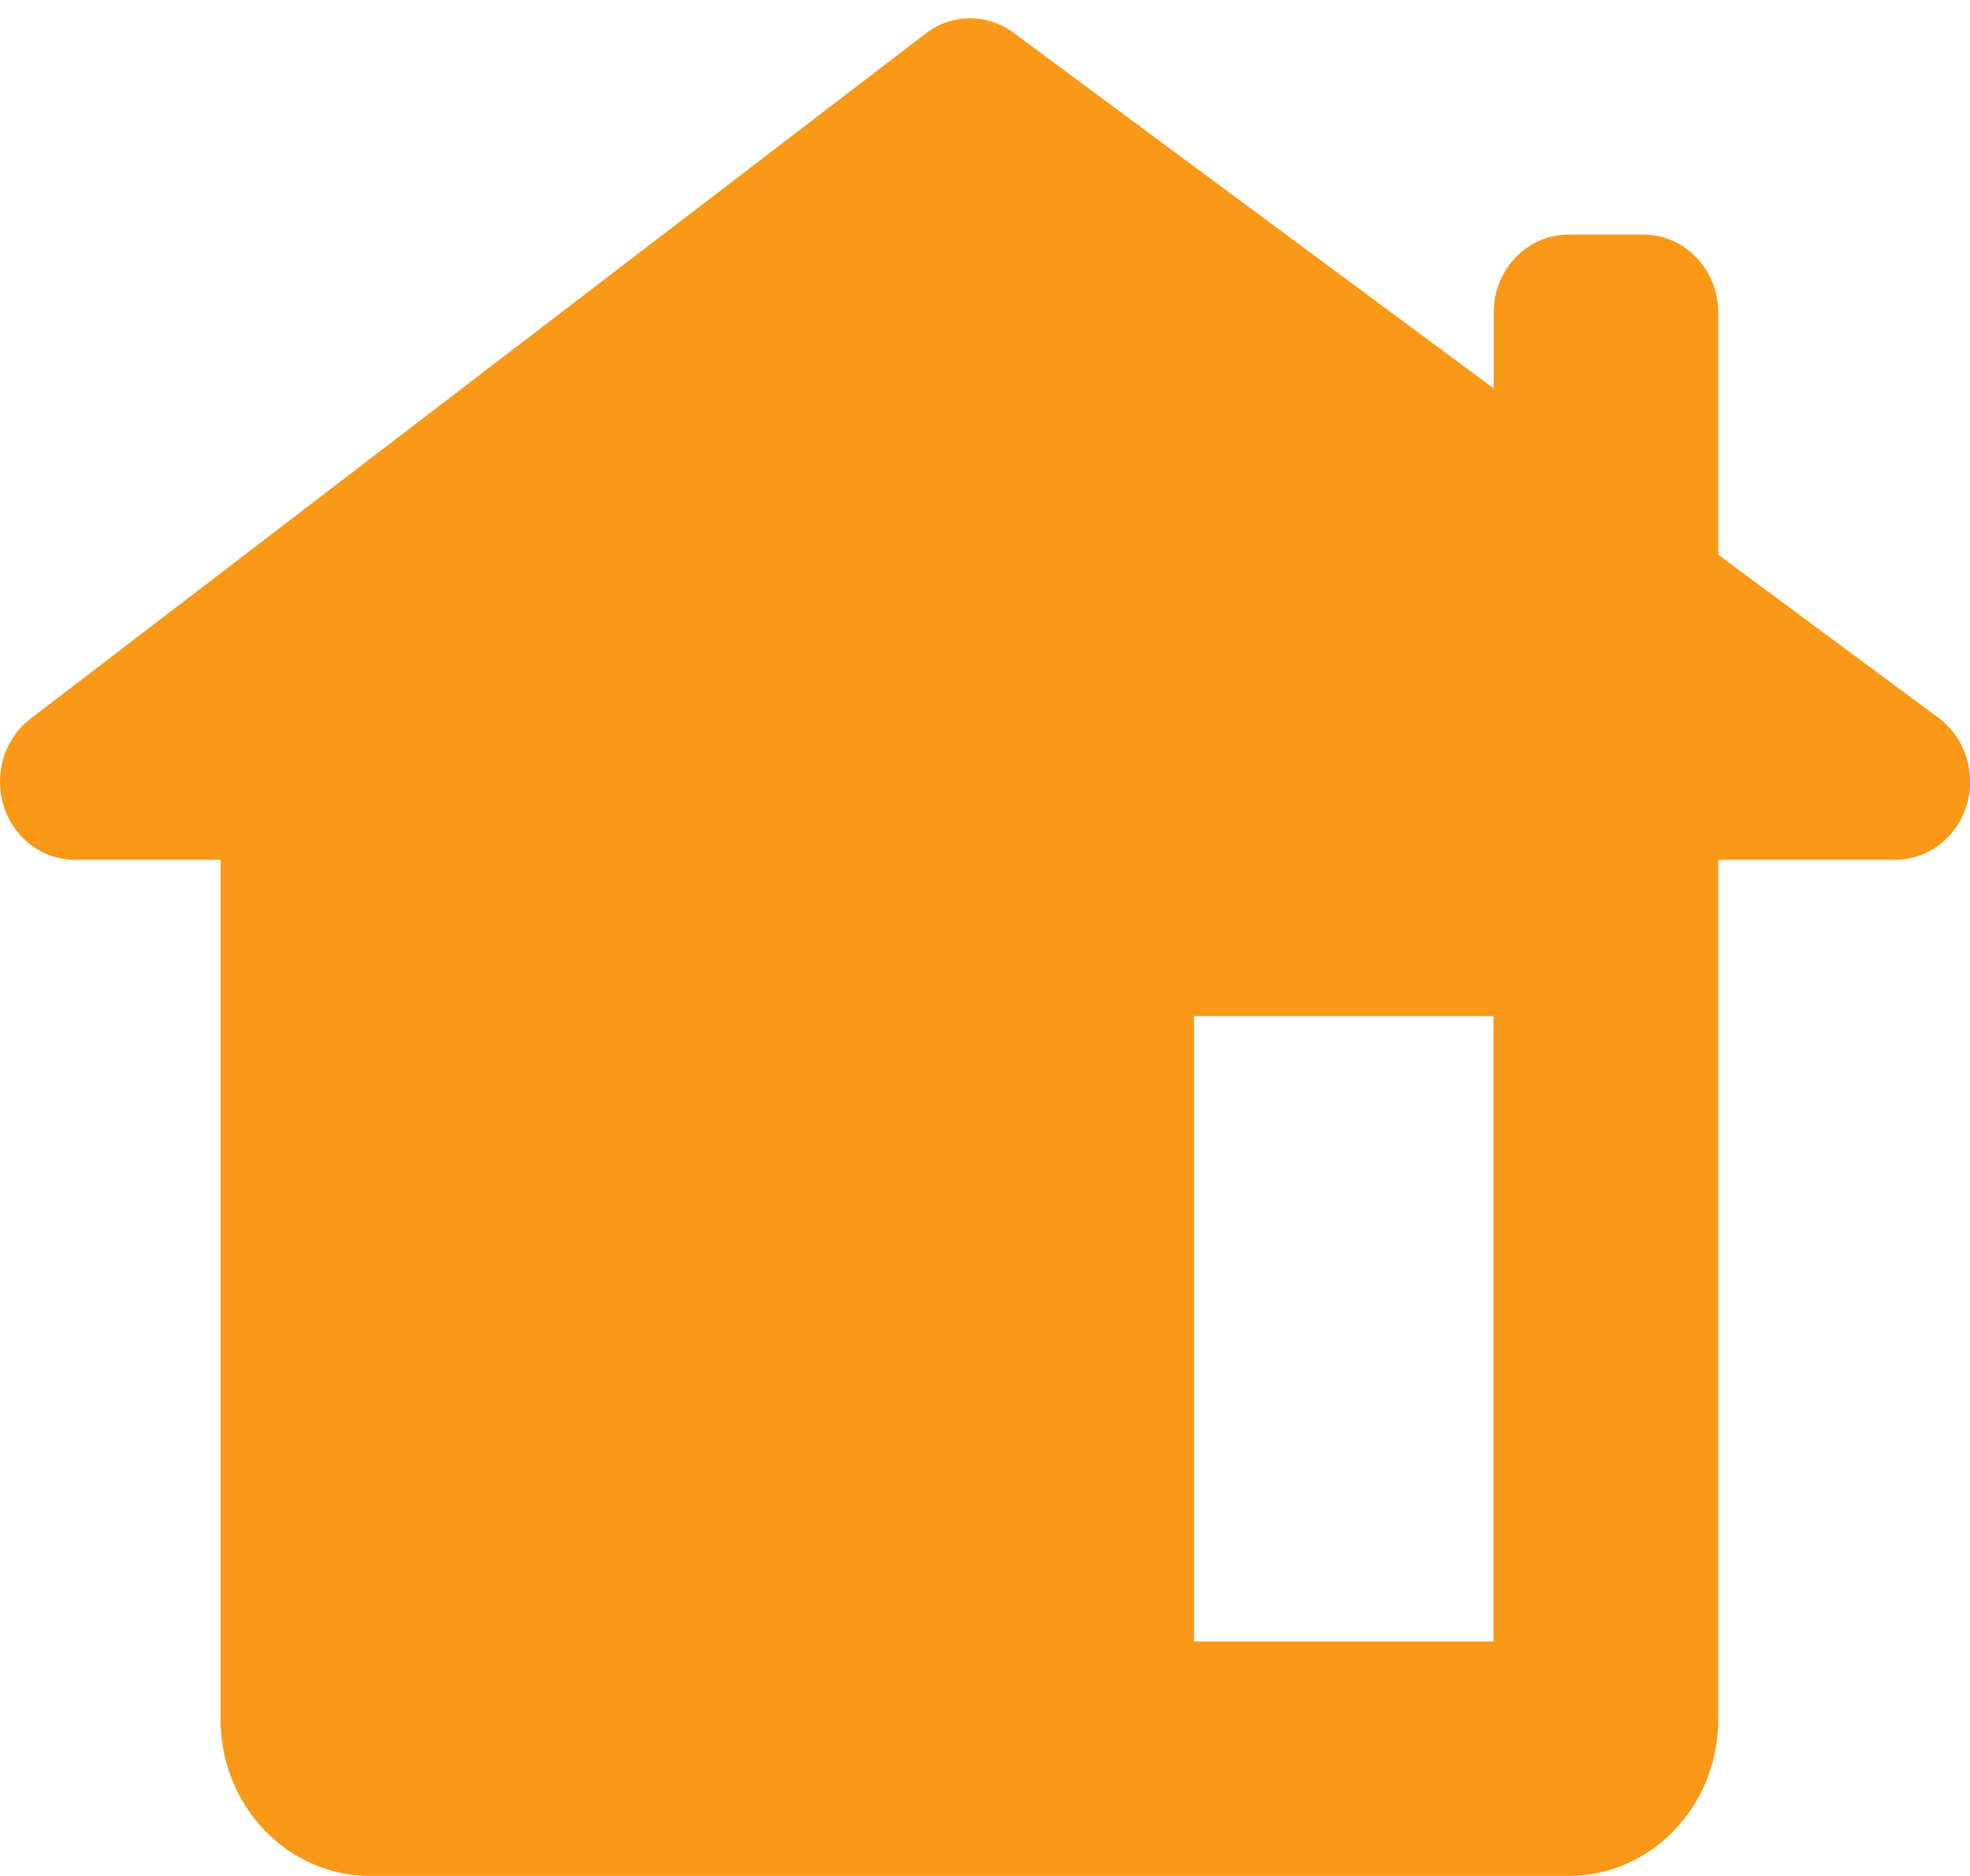 <svg xmlns="http://www.w3.org/2000/svg" width="24" height="22.857" viewBox="0 0 24 22.857">
  <path fill="rgb(250,153,23)" fill-rule="evenodd" d="M0 9.524c0 .526.408.952.912.952h1.775v10.476c0 1.052.817 1.905 1.825 1.905h14.596c1.008 0 1.825-.853 1.825-1.905v-10.476h2.156c.296 0 .573-.15.744-.401.292-.429.195-1.023-.216-1.328l-2.684-1.988V3.81c0-.526-.408-.952-.912-.952h-.912c-.504 0-.912.426-.912.952v.922L12.346.398c-.32-.237-.751-.234-1.067.009L.373 8.756C.138 8.935 0 9.22 0 9.524zM14.546 20v-7.619h3.649V20h-3.649z"/>
</svg>
